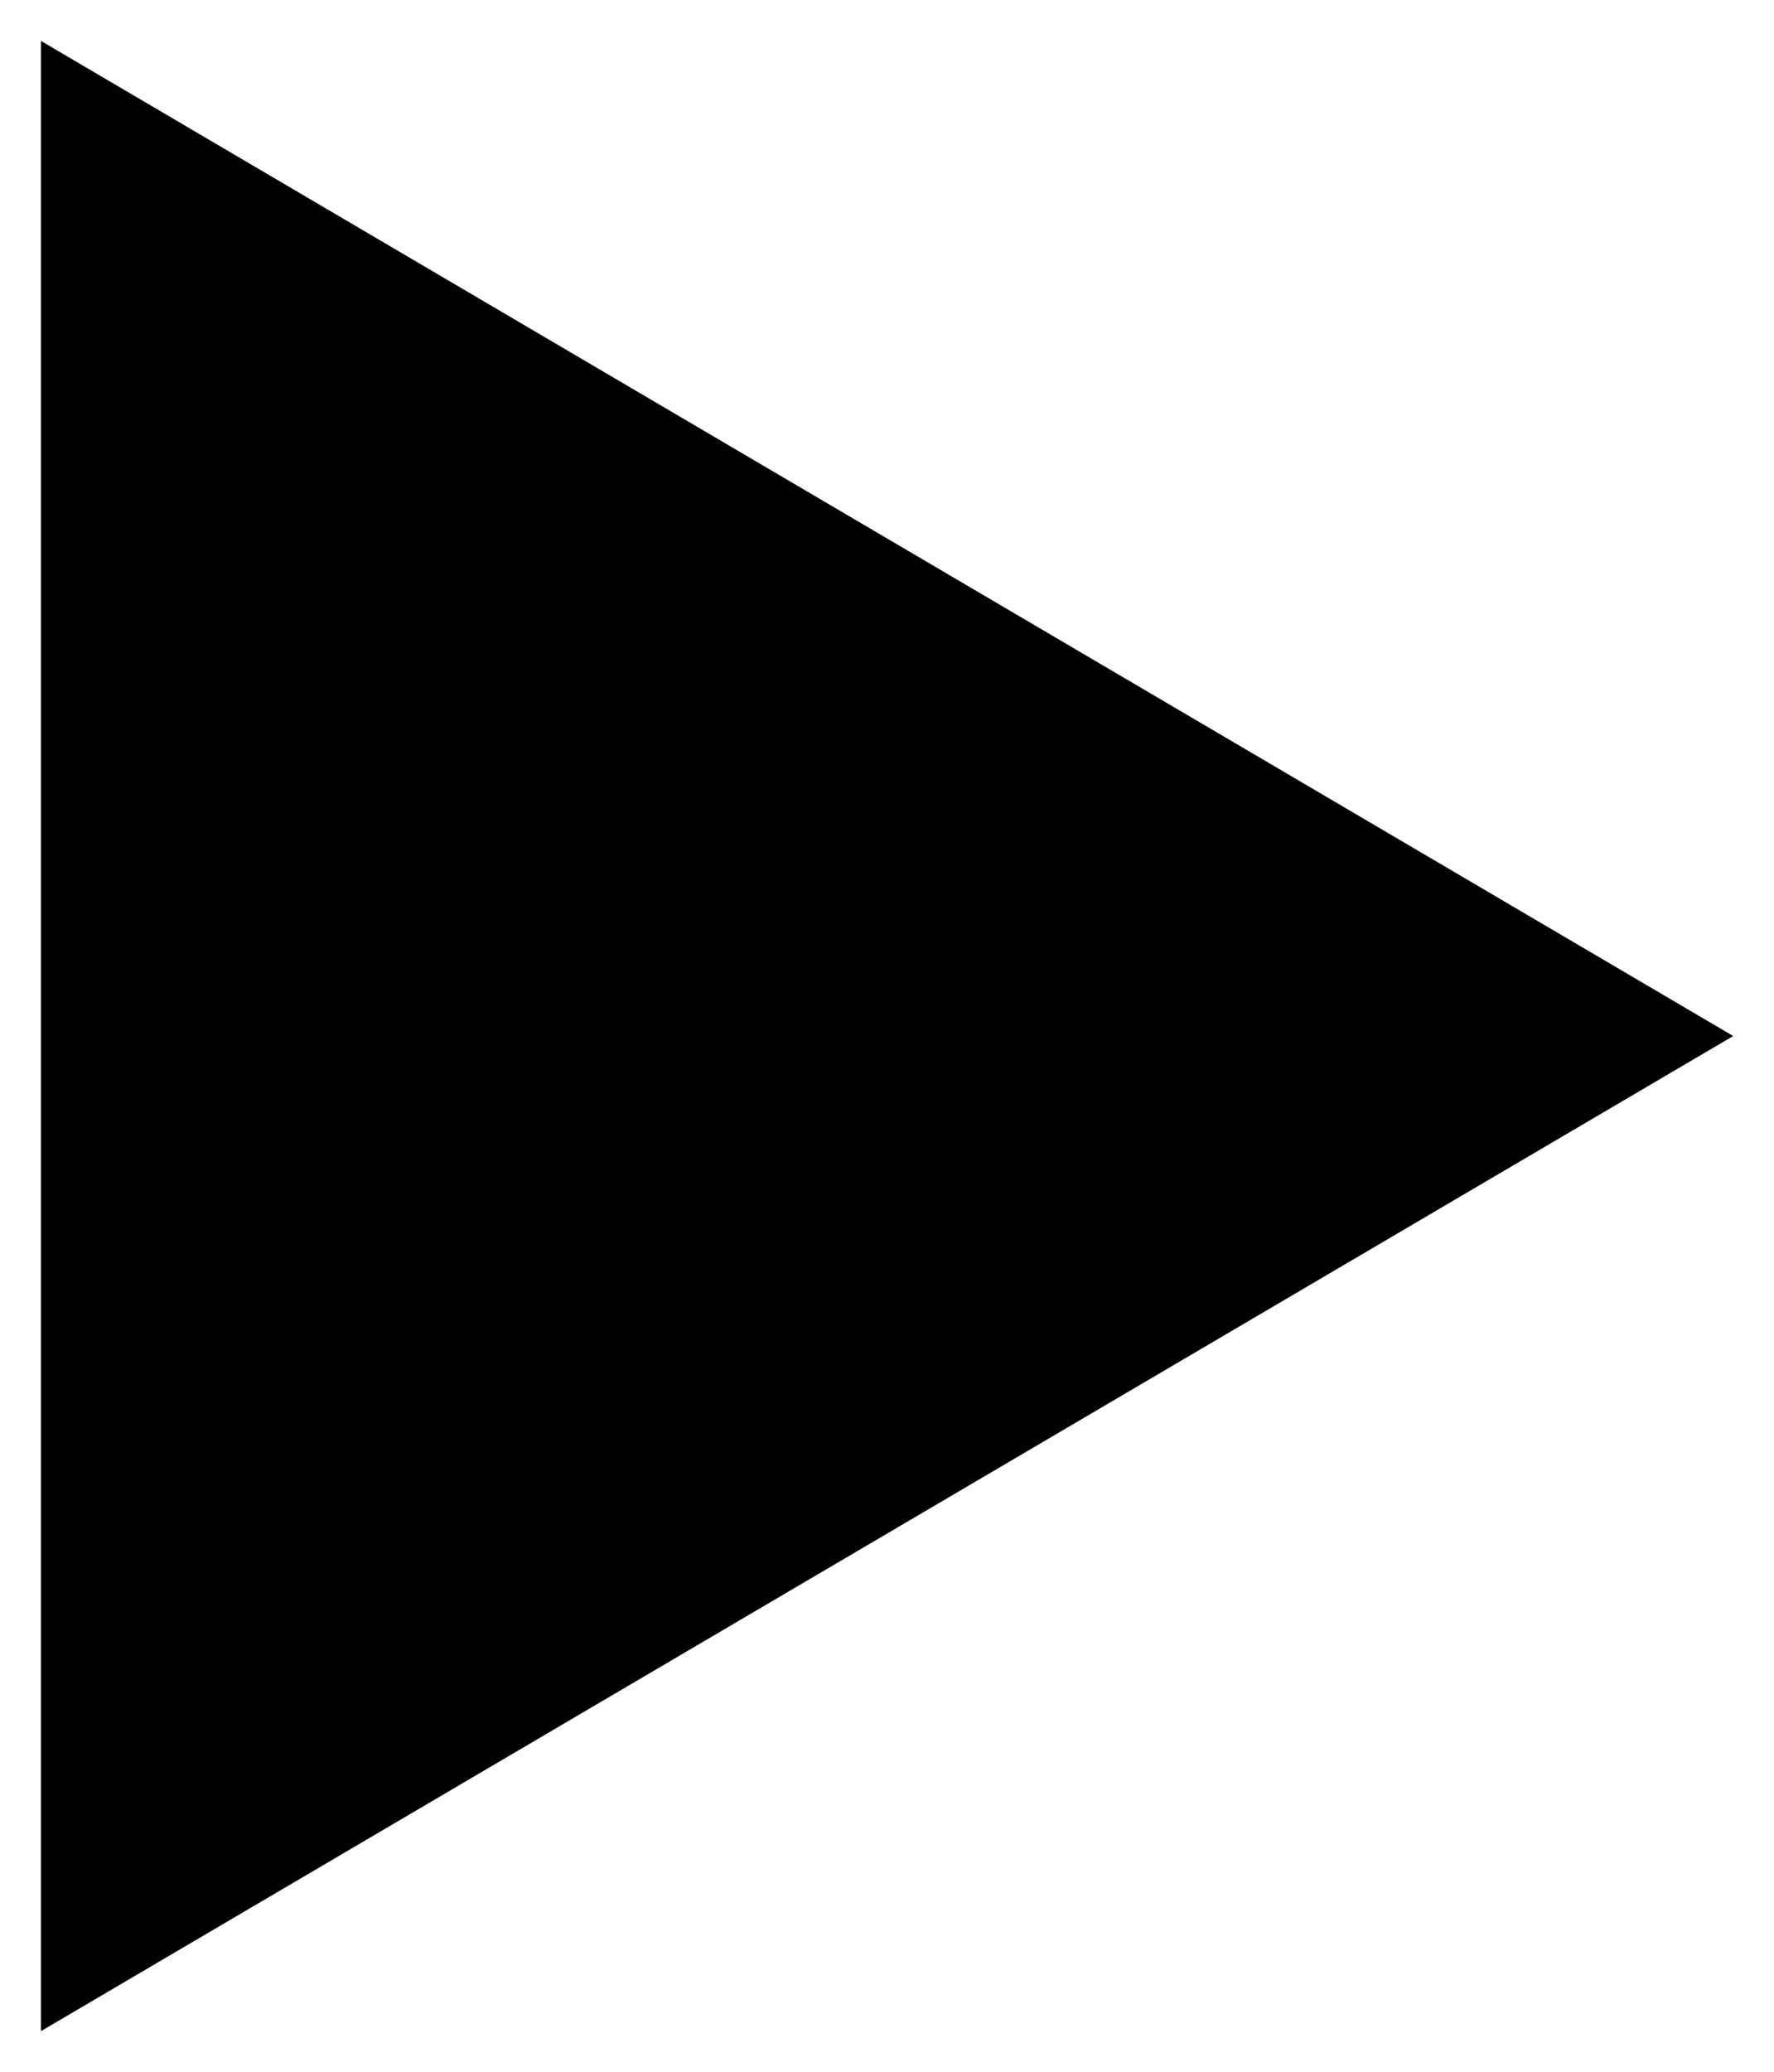 <svg width="173" height="202" viewBox="0 0 173 202" fill="none" xmlns="http://www.w3.org/2000/svg">
    <g filter="url(#filter0_d_1_6)">
        <path d="M169 97L4 193.995V0.005L169 97Z" fill="black" />
        <path d="M4.5 0.879L168.013 97L4.5 193.121V0.879Z" stroke="black" />
    </g>
    <defs>
        <filter id="filter0_d_1_6" x="0" y="0.005" width="173" height="201.99" filterUnits="userSpaceOnUse" color-interpolation-filters="sRGB">
            <feFlood flood-opacity="0" result="BackgroundImageFix" />
            <feColorMatrix in="SourceAlpha" type="matrix" values="0 0 0 0 0 0 0 0 0 0 0 0 0 0 0 0 0 0 127 0" result="hardAlpha" />
            <feOffset dy="4" />
            <feGaussianBlur stdDeviation="2" />
            <feComposite in2="hardAlpha" operator="out" />
            <feColorMatrix type="matrix" values="0 0 0 0 0 0 0 0 0 0 0 0 0 0 0 0 0 0 0.25 0" />
            <feBlend mode="normal" in2="BackgroundImageFix" result="effect1_dropShadow_1_6" />
            <feBlend mode="normal" in="SourceGraphic" in2="effect1_dropShadow_1_6" result="shape" />
        </filter>
    </defs>
</svg>
